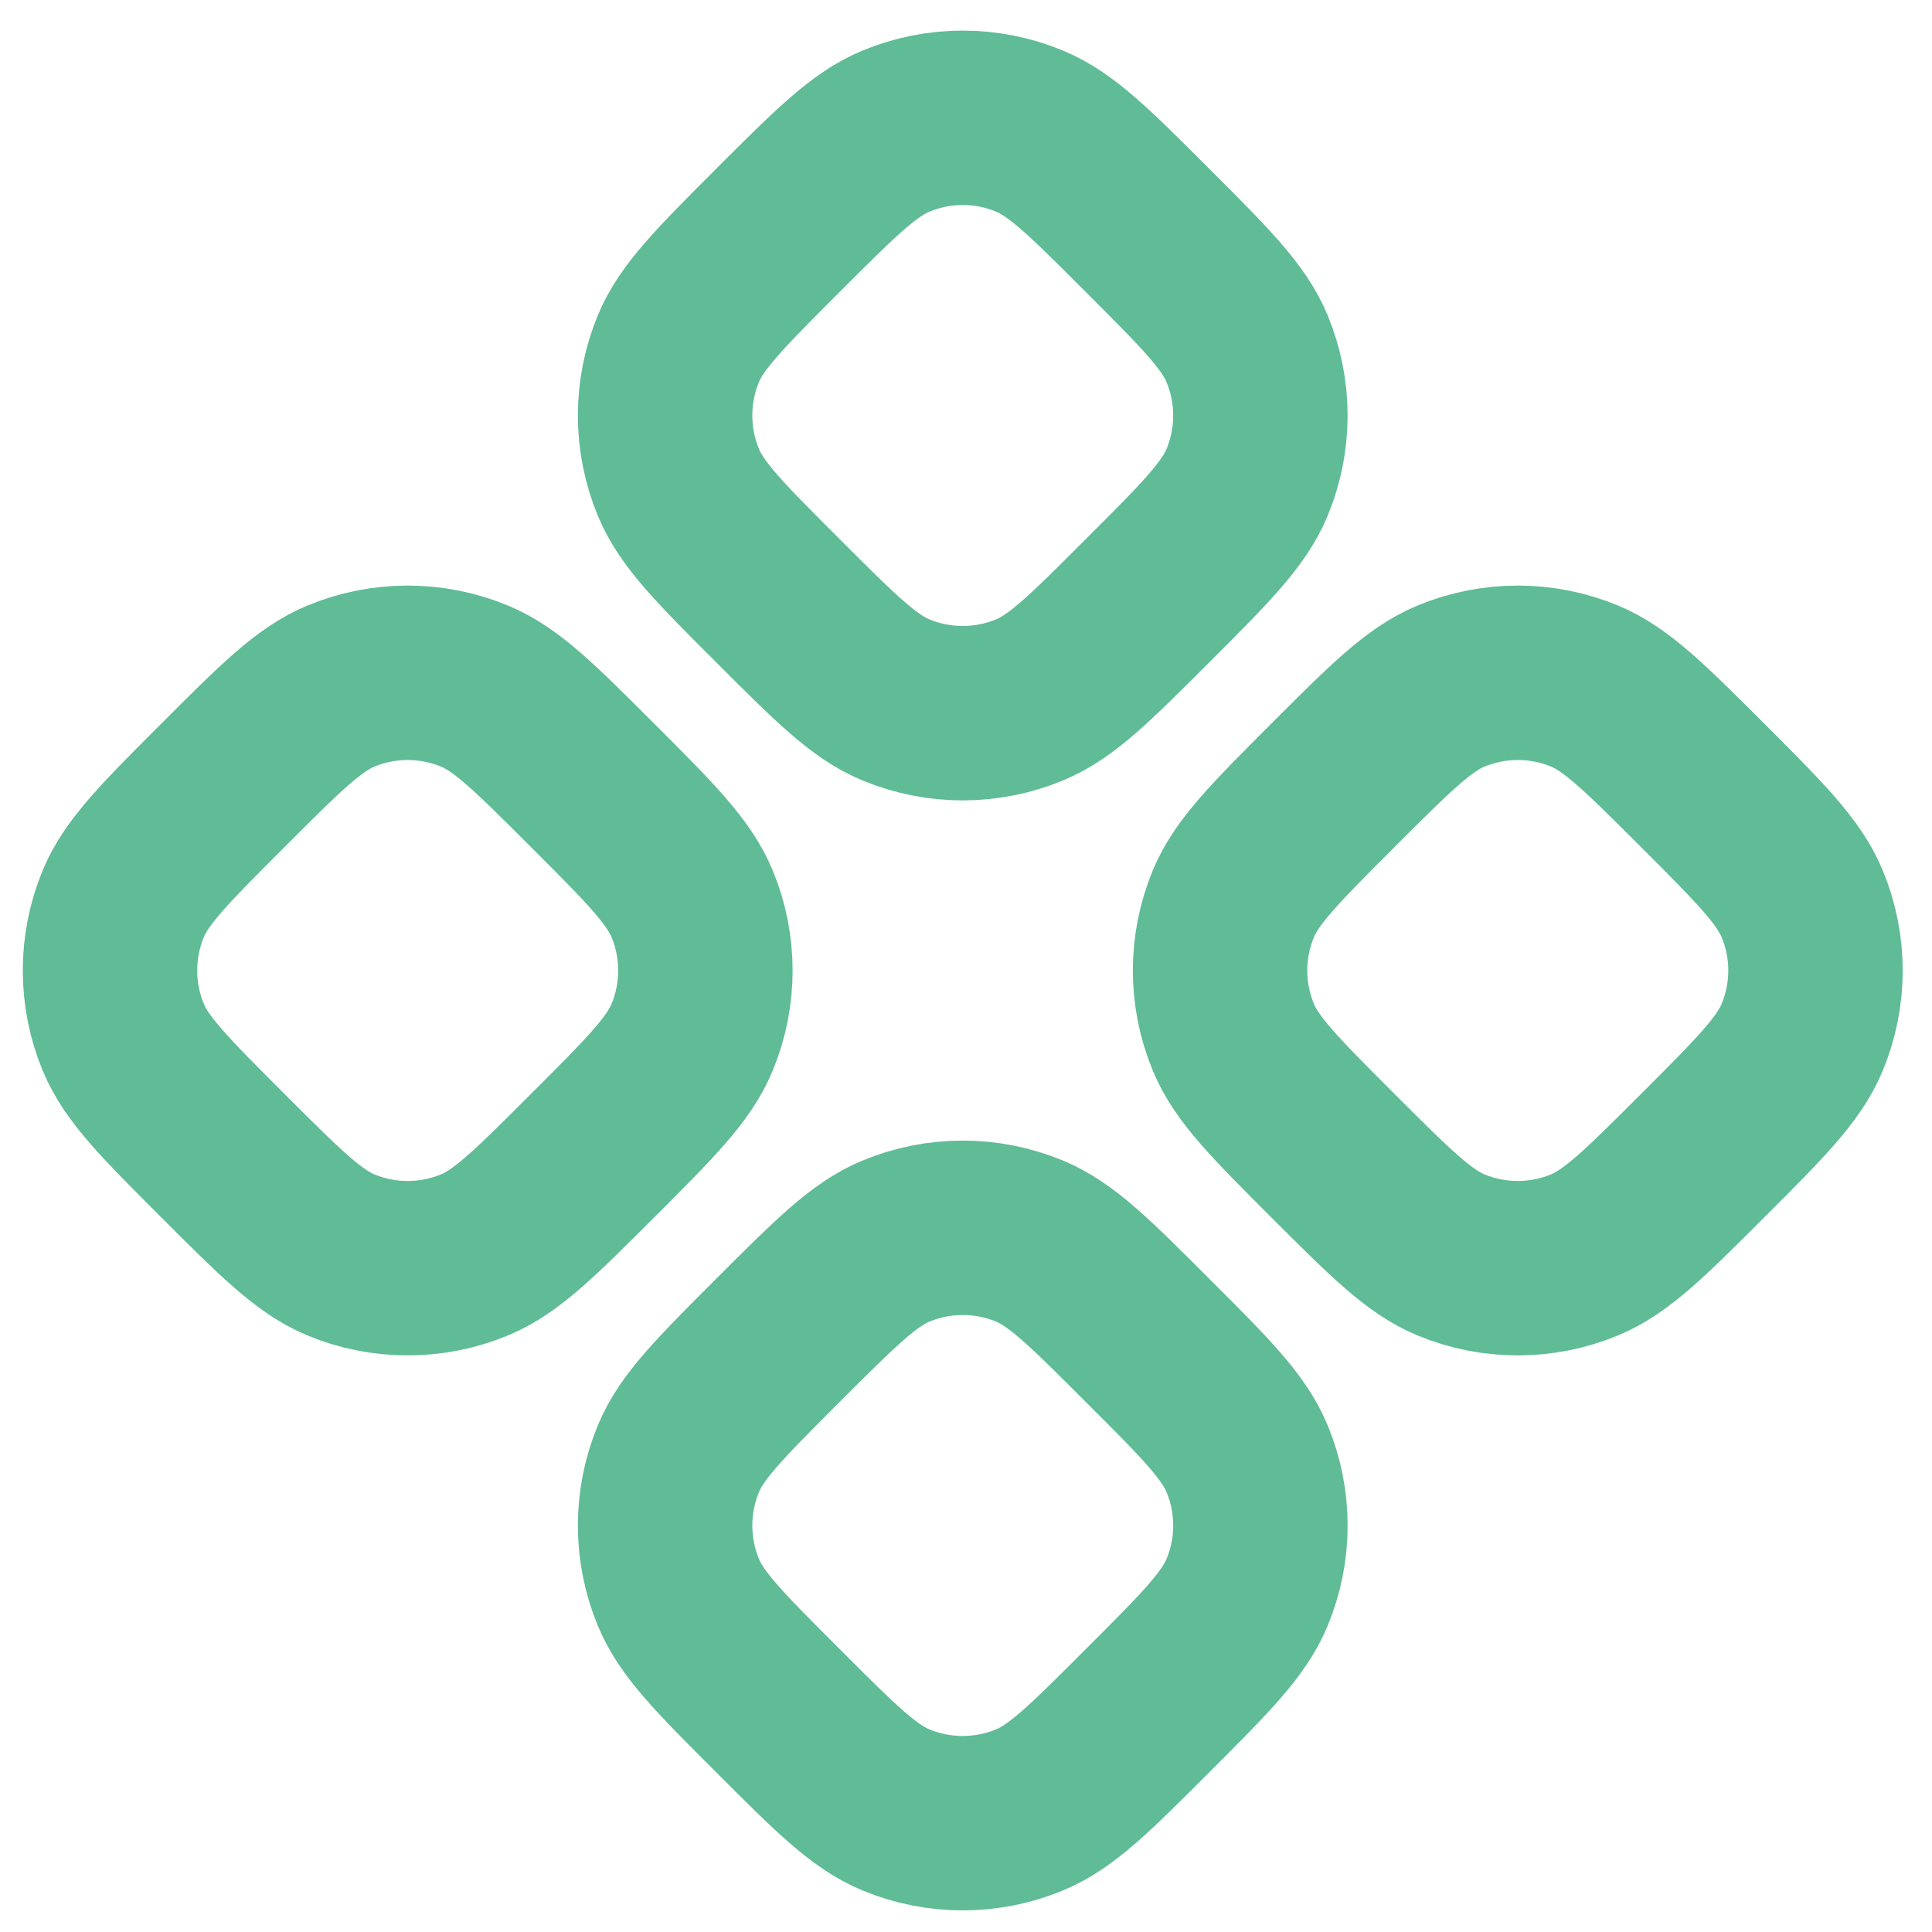 <svg width="60" height="60" viewBox="0 0 60 60" fill="none" xmlns="http://www.w3.org/2000/svg">
<path d="M27.827 4.071C26.83 4.482 25.939 5.376 24.154 7.158C22.37 8.946 21.476 9.837 21.067 10.831C20.795 11.488 20.655 12.192 20.655 12.904C20.655 13.615 20.795 14.32 21.067 14.977C21.476 15.974 22.367 16.865 24.154 18.65C25.937 20.434 26.83 21.328 27.827 21.737C29.154 22.286 30.644 22.286 31.971 21.737C32.967 21.328 33.858 20.437 35.643 18.65C37.431 16.865 38.319 15.974 38.731 14.977C39.28 13.65 39.28 12.16 38.731 10.833C38.319 9.837 37.431 8.946 35.643 7.161C33.858 5.373 32.967 4.482 31.971 4.071C30.644 3.521 29.154 3.521 27.827 4.071ZM10.588 21.306C9.595 21.718 8.701 22.609 6.919 24.394C5.131 26.181 4.24 27.073 3.828 28.066C3.556 28.724 3.416 29.428 3.416 30.14C3.416 30.851 3.556 31.556 3.828 32.213C4.24 33.21 5.134 34.101 6.916 35.885C8.703 37.67 9.595 38.561 10.588 38.973C11.246 39.245 11.95 39.385 12.662 39.385C13.373 39.385 14.078 39.245 14.735 38.973C15.732 38.561 16.623 37.67 18.407 35.885C20.195 34.101 21.083 33.21 21.495 32.213C22.044 30.886 22.044 29.396 21.495 28.069C21.083 27.073 20.195 26.179 18.407 24.394C16.623 22.609 15.732 21.718 14.735 21.306C13.408 20.757 11.915 20.757 10.588 21.306ZM41.39 24.394C39.606 26.181 38.715 27.073 38.303 28.066C38.031 28.724 37.89 29.428 37.89 30.14C37.89 30.851 38.031 31.556 38.303 32.213C38.715 33.21 39.606 34.101 41.39 35.885C43.175 37.67 44.069 38.561 45.063 38.973C46.389 39.522 47.88 39.522 49.207 38.973C50.203 38.561 51.097 37.67 52.882 35.885C54.667 34.101 55.555 33.21 55.969 32.213C56.519 30.886 56.519 29.396 55.969 28.069C55.555 27.073 54.667 26.179 52.882 24.394C51.094 22.609 50.203 21.718 49.209 21.306C48.552 21.034 47.847 20.894 47.136 20.894C46.425 20.894 45.72 21.034 45.063 21.306C44.069 21.718 43.175 22.609 41.39 24.394ZM27.827 38.542C26.83 38.954 25.939 39.848 24.154 41.63C22.37 43.417 21.476 44.308 21.067 45.305C20.518 46.632 20.518 48.122 21.067 49.449C21.476 50.445 22.367 51.336 24.154 53.121C25.937 54.906 26.83 55.8 27.827 56.209C29.154 56.758 30.644 56.758 31.971 56.209C32.967 55.8 33.858 54.909 35.643 53.121C37.431 51.336 38.319 50.445 38.731 49.449C39.281 48.122 39.281 46.632 38.731 45.305C38.319 44.308 37.431 43.415 35.643 41.633C33.858 39.845 32.967 38.954 31.971 38.542C30.644 37.993 29.154 37.993 27.827 38.542Z" stroke="#60BC96" stroke-width="5.417" stroke-linecap="round" stroke-linejoin="round"/>
</svg>

